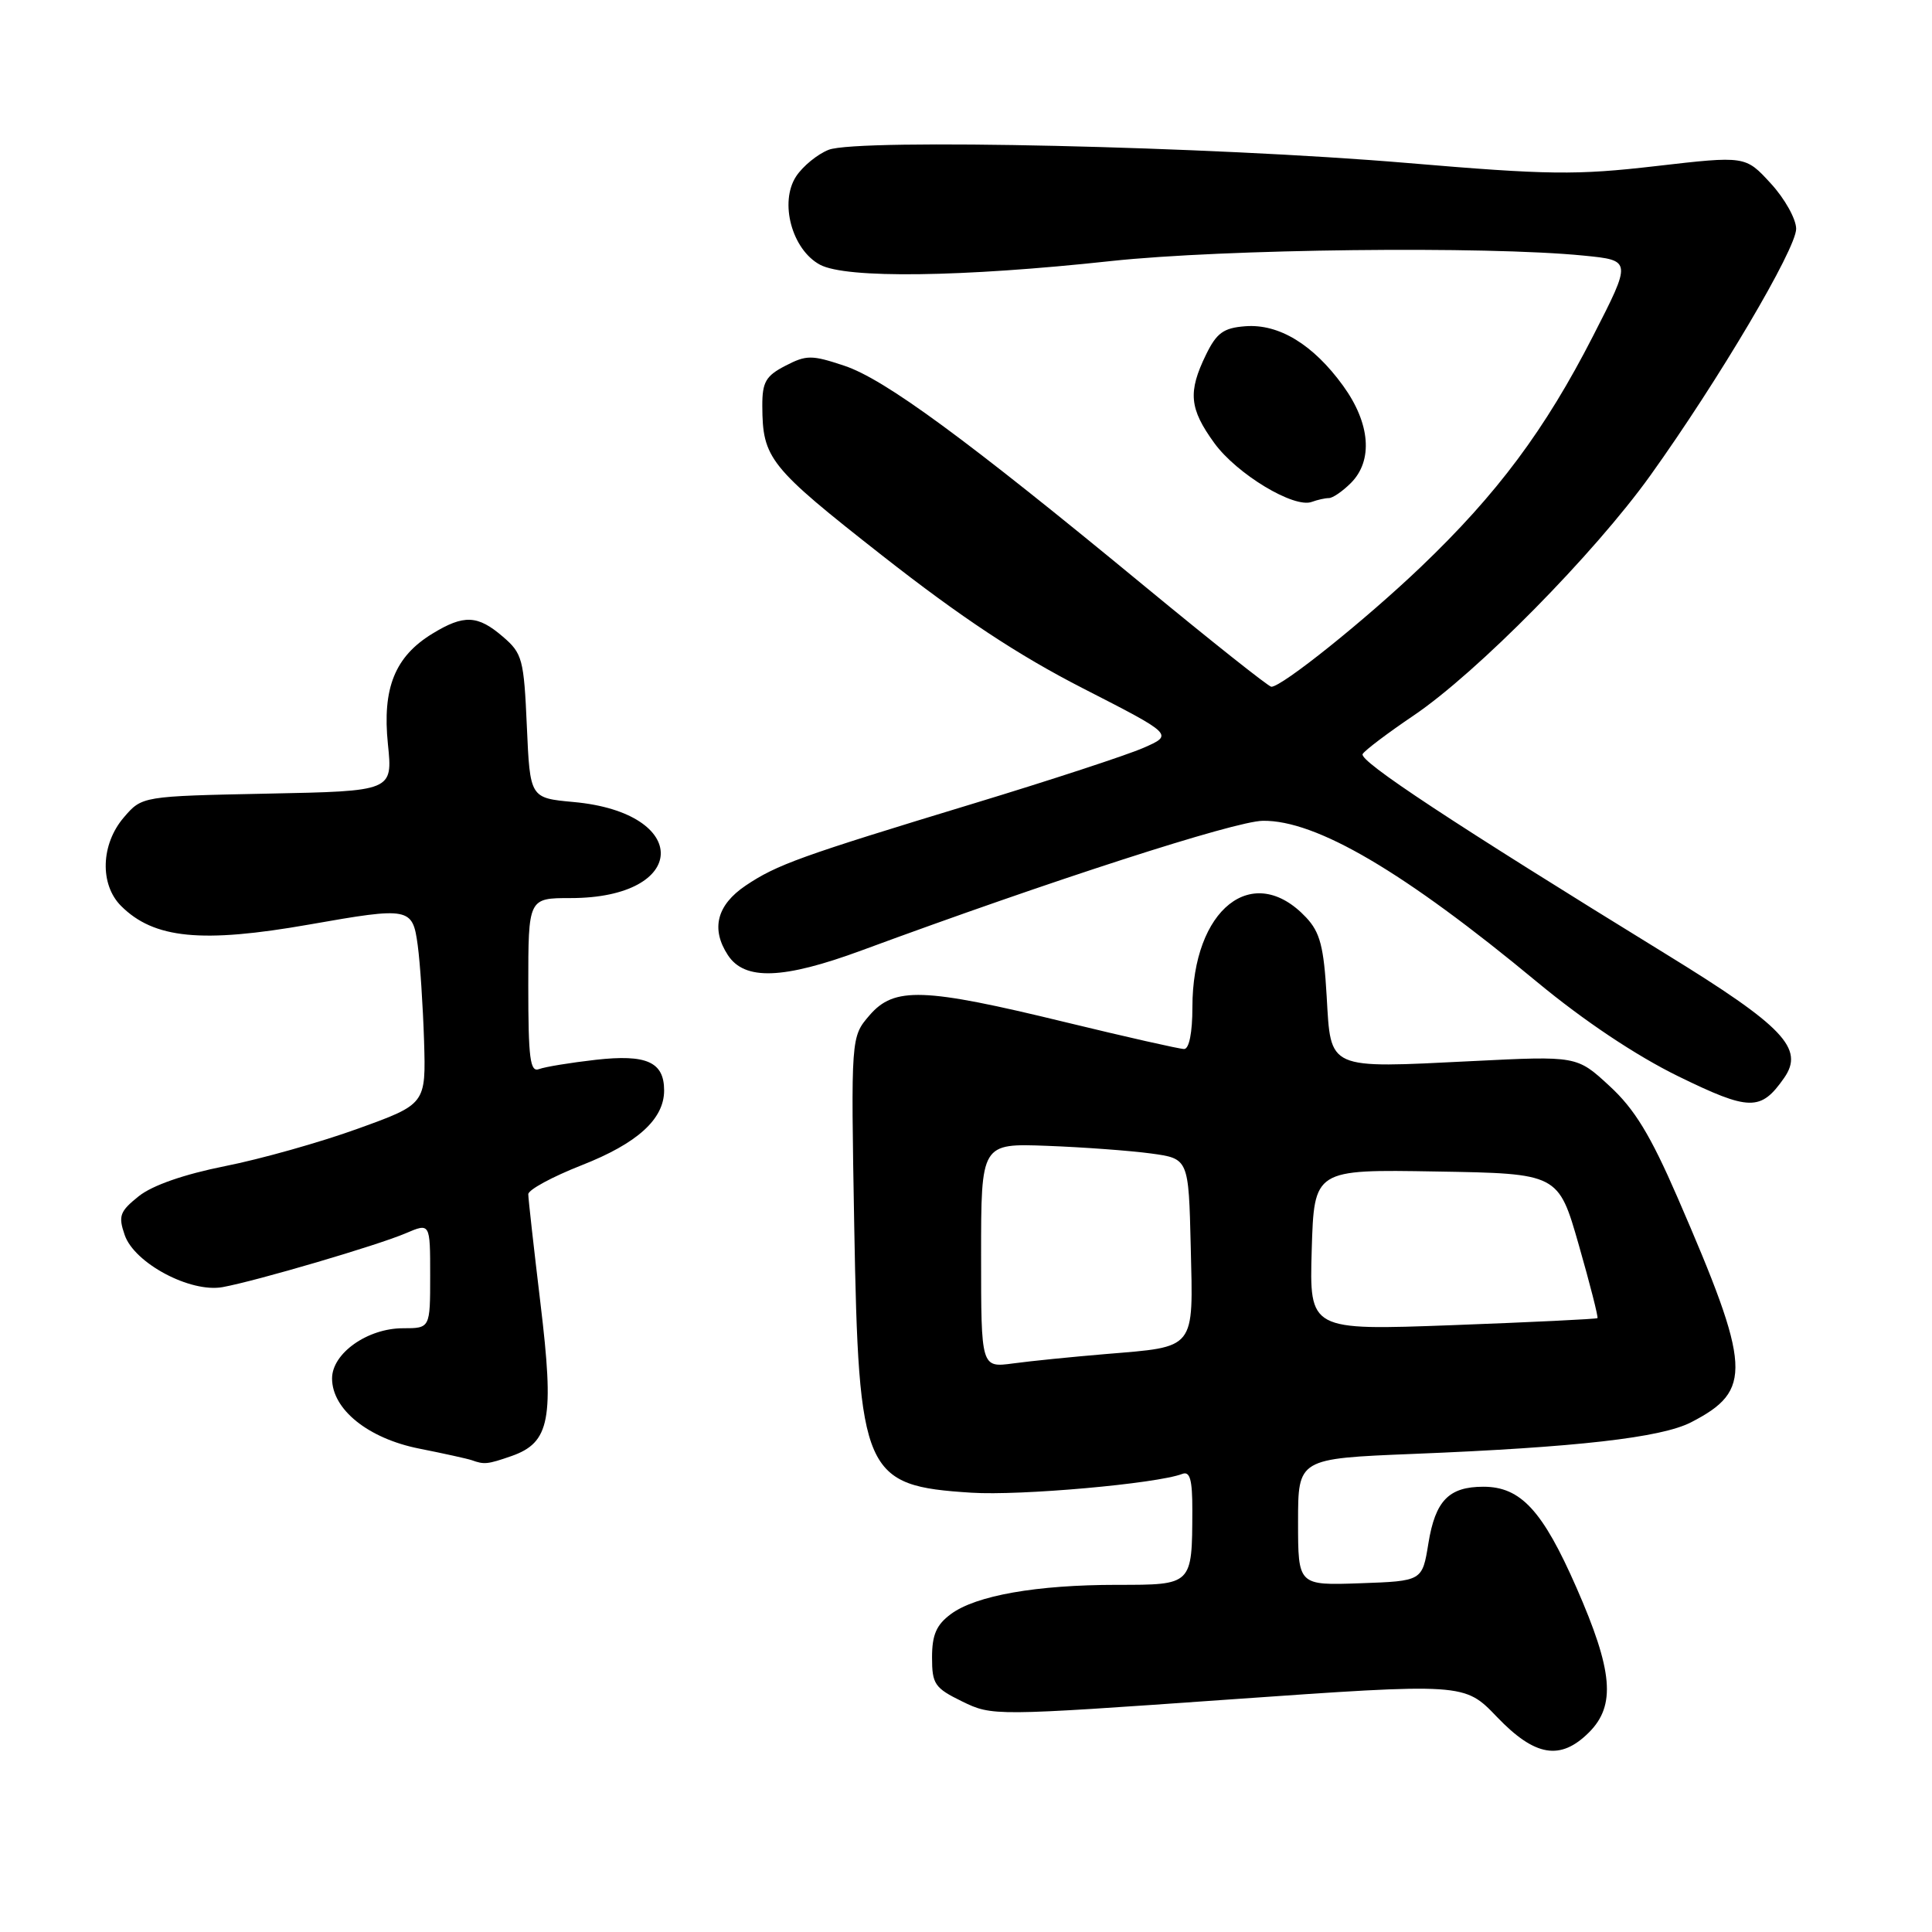 <?xml version="1.0" encoding="UTF-8" standalone="no"?>
<!DOCTYPE svg PUBLIC "-//W3C//DTD SVG 1.1//EN" "http://www.w3.org/Graphics/SVG/1.1/DTD/svg11.dtd" >
<svg xmlns="http://www.w3.org/2000/svg" xmlns:xlink="http://www.w3.org/1999/xlink" version="1.1" viewBox="0 0 256 256">
 <g >
 <path fill="currentColor"
d=" M 210.55 229.55 C 214.13 225.97 213.73 221.40 208.88 210.35 C 204.41 200.15 201.50 197.00 196.56 197.00 C 191.98 197.00 190.19 198.84 189.27 204.50 C 188.46 209.50 188.46 209.50 180.23 209.79 C 172.00 210.08 172.00 210.08 172.00 201.67 C 172.00 193.27 172.00 193.27 187.25 192.65 C 208.91 191.78 220.12 190.50 224.08 188.46 C 232.27 184.23 232.09 181.28 222.29 158.69 C 218.69 150.40 216.59 146.95 213.27 143.90 C 208.95 139.91 208.95 139.91 195.11 140.60 C 175.75 141.56 176.36 141.83 175.79 132.00 C 175.41 125.44 174.92 123.54 173.07 121.57 C 166.03 114.08 158.00 120.41 158.00 133.47 C 158.00 136.81 157.57 139.00 156.90 139.00 C 156.30 139.00 149.22 137.40 141.15 135.44 C 122.33 130.86 118.49 130.73 115.21 134.54 C 112.75 137.40 112.75 137.40 113.19 162.45 C 113.78 195.38 114.44 196.88 128.71 197.79 C 135.20 198.21 153.28 196.60 156.66 195.30 C 157.68 194.91 158.00 196.07 157.99 200.14 C 157.96 210.06 158.02 210.00 148.02 210.00 C 137.34 210.00 129.33 211.41 126.00 213.87 C 124.08 215.29 123.50 216.62 123.50 219.61 C 123.50 223.16 123.85 223.67 127.49 225.45 C 131.47 227.39 131.68 227.39 162.76 225.20 C 194.04 223.00 194.04 223.00 198.35 227.50 C 203.39 232.76 206.76 233.33 210.55 229.55 Z  M 67.76 192.94 C 72.88 191.15 73.47 188.08 71.61 172.67 C 70.73 165.32 70.00 158.82 70.00 158.24 C 70.00 157.65 73.18 155.93 77.07 154.40 C 84.46 151.50 88.00 148.29 88.00 144.49 C 88.00 140.71 85.67 139.67 78.93 140.43 C 75.59 140.81 72.22 141.36 71.43 141.66 C 70.24 142.12 70.00 140.27 70.00 130.61 C 70.00 119.00 70.00 119.00 75.60 119.00 C 91.30 119.00 91.65 107.69 75.99 106.27 C 70.23 105.74 70.23 105.74 69.81 96.24 C 69.42 87.35 69.22 86.58 66.64 84.37 C 63.30 81.49 61.47 81.41 57.30 83.96 C 52.33 86.99 50.64 91.18 51.40 98.60 C 52.04 104.83 52.04 104.83 35.43 105.16 C 18.82 105.50 18.82 105.50 16.41 108.31 C 13.36 111.86 13.19 117.19 16.04 120.04 C 20.39 124.39 26.74 125.01 41.00 122.50 C 54.29 120.16 54.67 120.23 55.35 125.25 C 55.67 127.59 56.04 133.28 56.19 137.90 C 56.44 146.30 56.44 146.30 47.41 149.56 C 42.44 151.36 34.52 153.59 29.81 154.52 C 24.40 155.60 20.20 157.06 18.39 158.50 C 15.87 160.52 15.65 161.11 16.52 163.64 C 17.80 167.38 25.23 171.33 29.50 170.55 C 33.99 169.73 50.04 165.01 53.75 163.42 C 57.00 162.03 57.00 162.03 57.00 169.02 C 57.00 176.00 57.00 176.00 53.40 176.00 C 48.70 176.00 44.00 179.32 44.00 182.65 C 44.00 186.76 48.79 190.61 55.56 191.95 C 58.83 192.60 61.95 193.29 62.50 193.48 C 64.17 194.08 64.59 194.04 67.76 192.94 Z  M 236.40 142.84 C 239.13 138.94 236.35 136.01 220.78 126.44 C 192.49 109.04 180.00 100.81 180.56 99.91 C 180.87 99.40 183.91 97.11 187.31 94.81 C 195.68 89.16 211.24 73.38 218.68 63.00 C 227.72 50.38 238.00 32.99 238.00 30.32 C 238.00 29.03 236.49 26.32 234.64 24.31 C 231.28 20.64 231.28 20.64 219.40 22.01 C 208.85 23.23 205.17 23.18 186.51 21.60 C 160.53 19.40 113.64 18.33 109.80 19.85 C 108.32 20.43 106.38 22.02 105.49 23.37 C 103.24 26.81 104.94 33.09 108.66 35.08 C 112.13 36.93 127.46 36.73 147.22 34.59 C 162.05 32.99 196.96 32.58 209.86 33.87 C 216.22 34.50 216.22 34.50 211.10 44.50 C 204.73 56.95 198.40 65.45 188.26 75.13 C 180.89 82.17 169.87 91.00 168.46 91.00 C 168.11 91.00 160.55 85.00 151.66 77.67 C 128.02 58.17 117.21 50.23 111.87 48.46 C 107.55 47.02 106.86 47.02 104.06 48.47 C 101.47 49.81 101.00 50.63 101.01 53.78 C 101.04 60.76 101.91 61.85 116.88 73.60 C 127.37 81.83 134.89 86.80 143.50 91.21 C 155.50 97.35 155.50 97.35 151.50 99.10 C 149.30 100.06 139.18 103.38 129.00 106.47 C 106.03 113.45 102.94 114.57 98.81 117.34 C 94.98 119.92 94.17 123.08 96.45 126.56 C 98.67 129.95 103.77 129.77 114.18 125.93 C 139.22 116.69 163.61 108.81 167.33 108.76 C 174.40 108.66 186.05 115.51 203.67 130.12 C 209.89 135.27 216.76 139.86 222.37 142.61 C 231.83 147.23 233.31 147.26 236.40 142.84 Z  M 176.08 66.00 C 176.59 66.00 177.90 65.10 179.00 64.00 C 181.97 61.03 181.57 56.09 177.97 51.12 C 174.01 45.65 169.46 42.88 165.00 43.23 C 162.12 43.45 161.21 44.11 159.80 47.00 C 157.39 51.95 157.59 54.14 160.89 58.69 C 163.87 62.81 171.48 67.40 173.83 66.50 C 174.56 66.23 175.58 66.00 176.08 66.00 Z  M 130.00 166.36 C 130.00 151.50 130.00 151.50 138.75 151.83 C 143.56 152.01 149.75 152.47 152.50 152.84 C 157.50 153.52 157.50 153.52 157.78 165.21 C 158.11 178.96 158.54 178.42 146.50 179.42 C 142.10 179.79 136.59 180.34 134.25 180.66 C 130.00 181.23 130.00 181.23 130.00 166.36 Z  M 173.81 165.62 C 174.13 154.95 174.13 154.95 190.31 155.23 C 206.49 155.50 206.49 155.50 209.20 164.97 C 210.69 170.17 211.80 174.53 211.67 174.66 C 211.55 174.78 202.91 175.20 192.47 175.59 C 173.50 176.29 173.50 176.29 173.81 165.62 Z "/>
</g>
</svg>